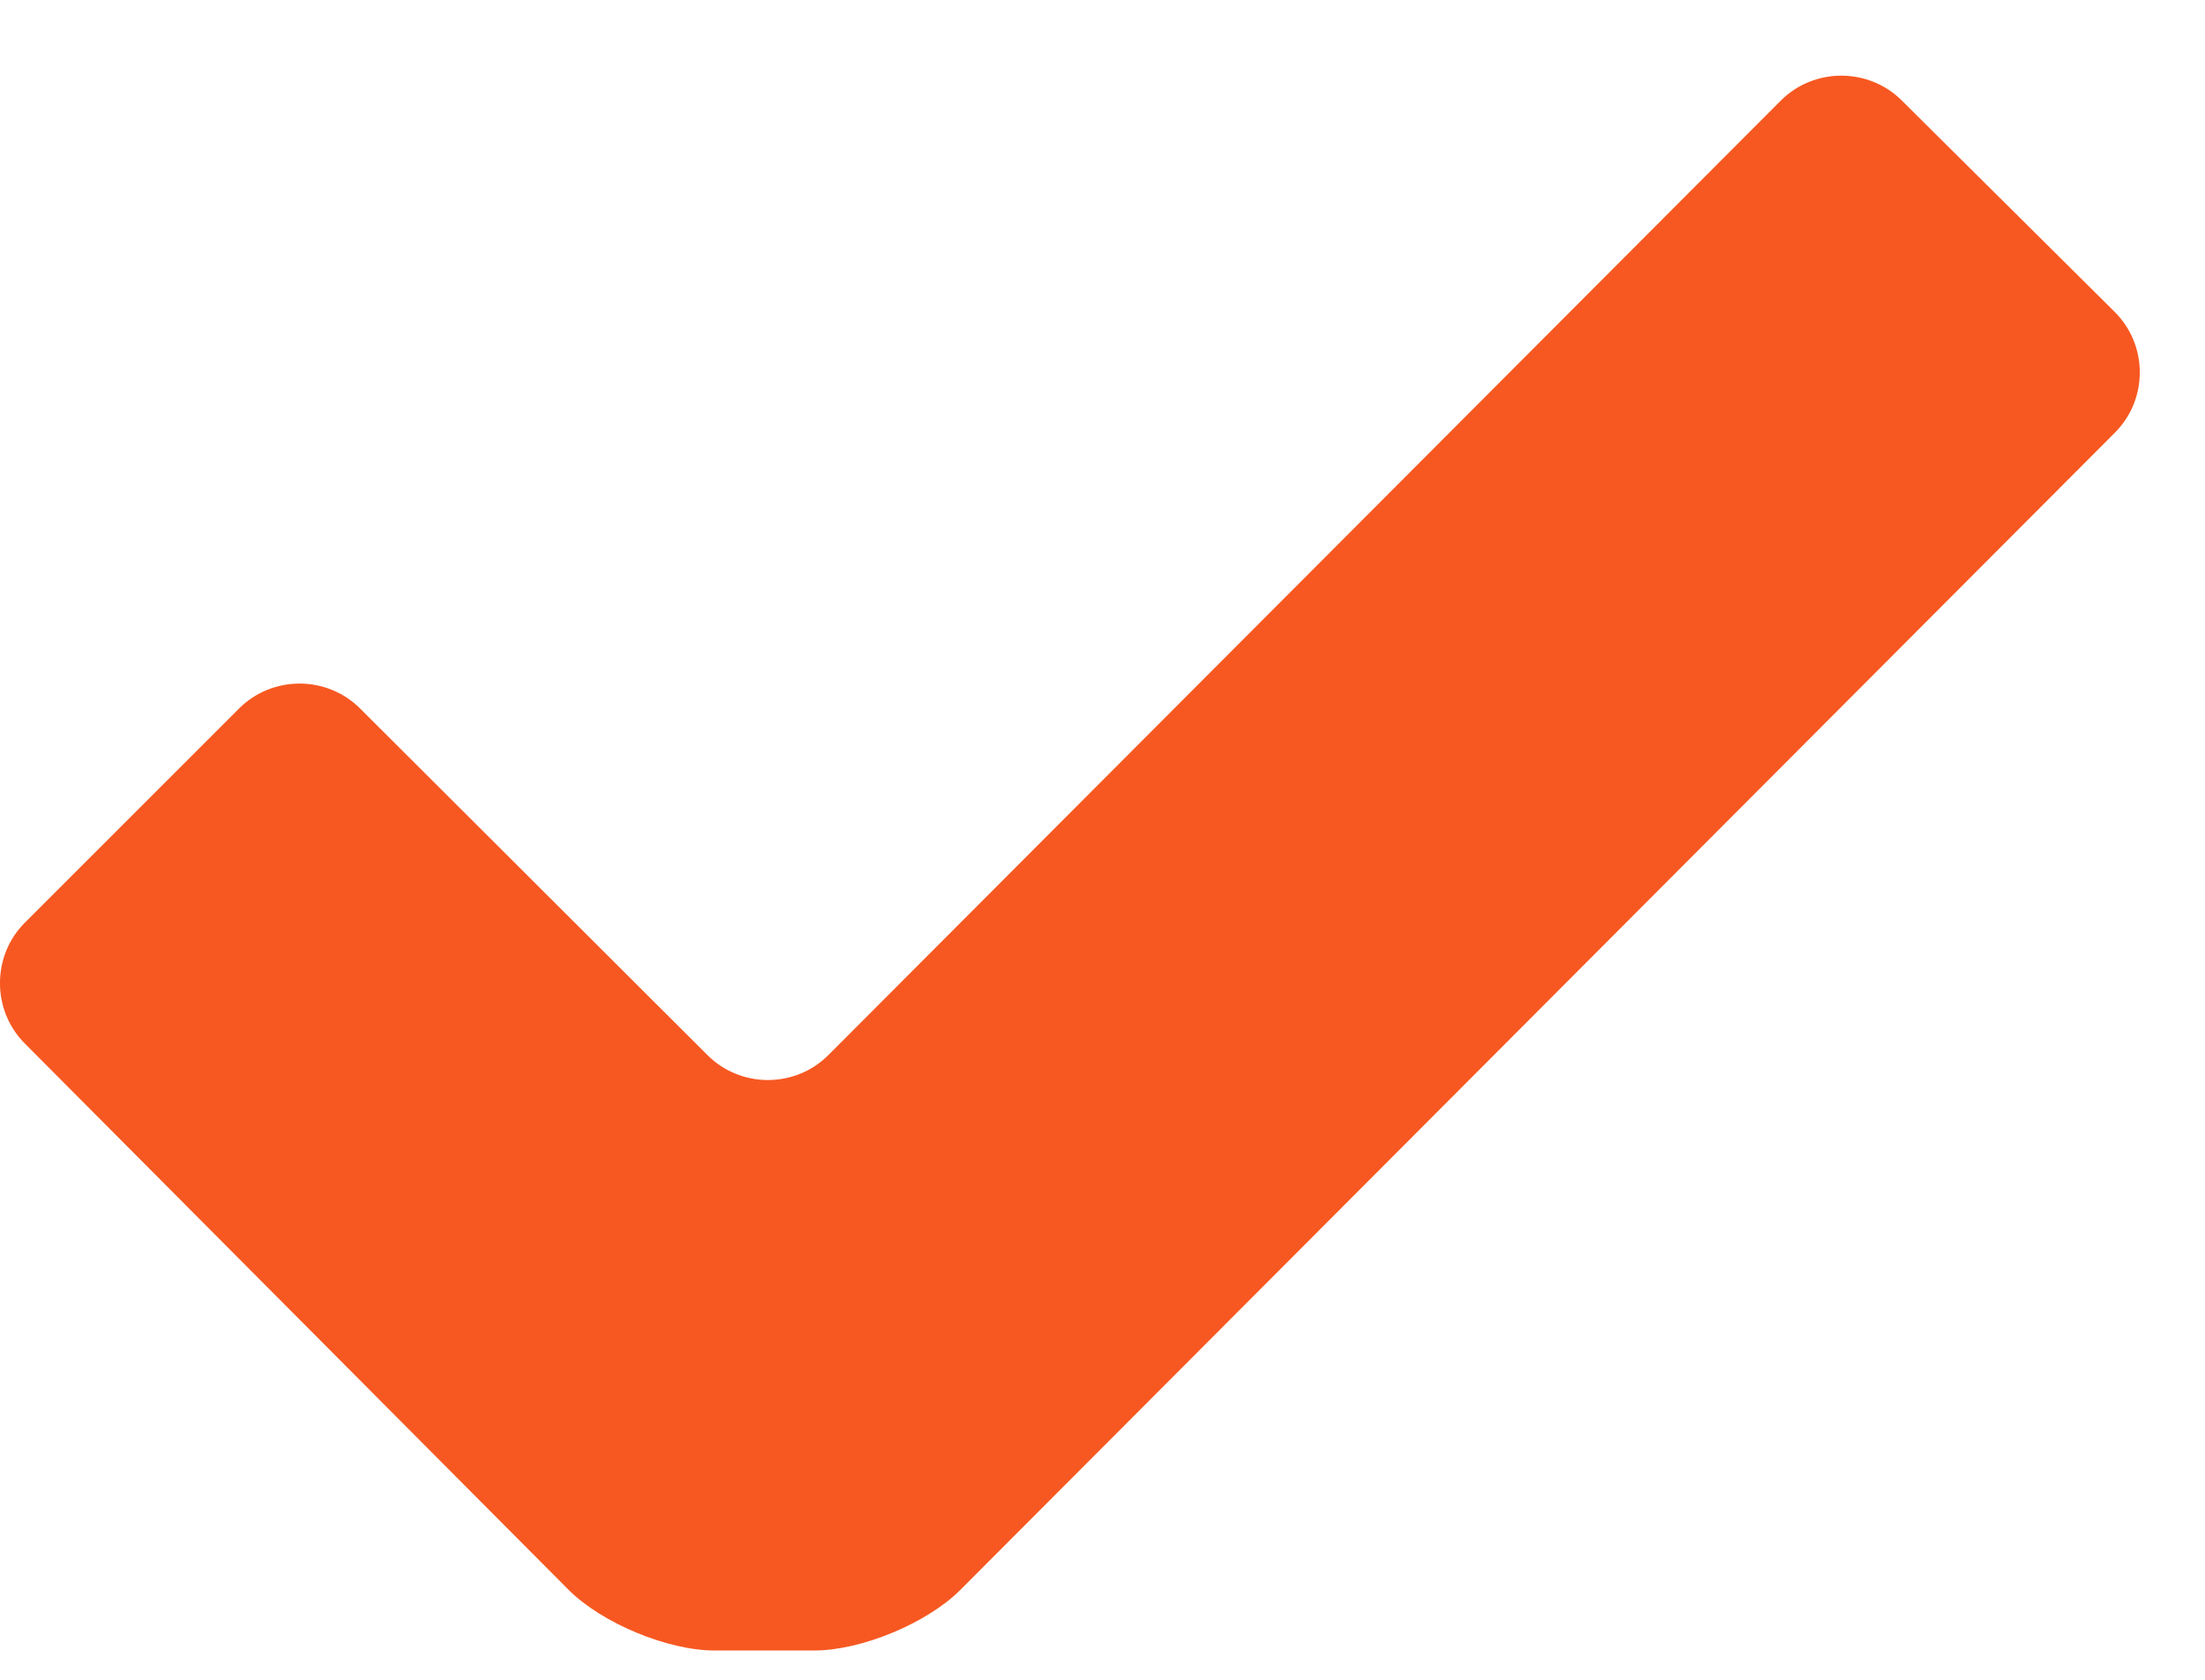 <?xml version="1.0" encoding="UTF-8"?>
<svg width="21px" height="16px" viewBox="0 0 21 16" version="1.1" xmlns="http://www.w3.org/2000/svg" xmlns:xlink="http://www.w3.org/1999/xlink">
    <!-- Generator: Sketch 53 (72520) - https://sketchapp.com -->
    <title>Fill 113</title>
    <desc>Created with Sketch.</desc>
    <g id="YugaWeb-v2" stroke="none" stroke-width="1" fill="none" fill-rule="evenodd">
        <g id="02-enterprise-desktop-download" transform="translate(-170, -614)" fill="#F75821">
            <path d="M170.237,623.94 C169.92,623.623 169.921,623.103 170.238,622.787 L172.276,620.749 C172.593,620.432 173.112,620.432 173.429,620.748 L176.738,624.05 C177.055,624.367 177.574,624.366 177.89,624.049 L186.958,614.96 C187.275,614.642 187.794,614.641 188.112,614.957 L190.139,616.97 C190.458,617.286 190.459,617.804 190.142,618.121 L179.146,629.144 C178.829,629.461 178.204,629.721 177.755,629.721 L176.806,629.721 C176.357,629.721 175.732,629.46 175.415,629.143 L170.237,623.94 Z" id="Fill-113"></path>
        </g>
    </g>
</svg>